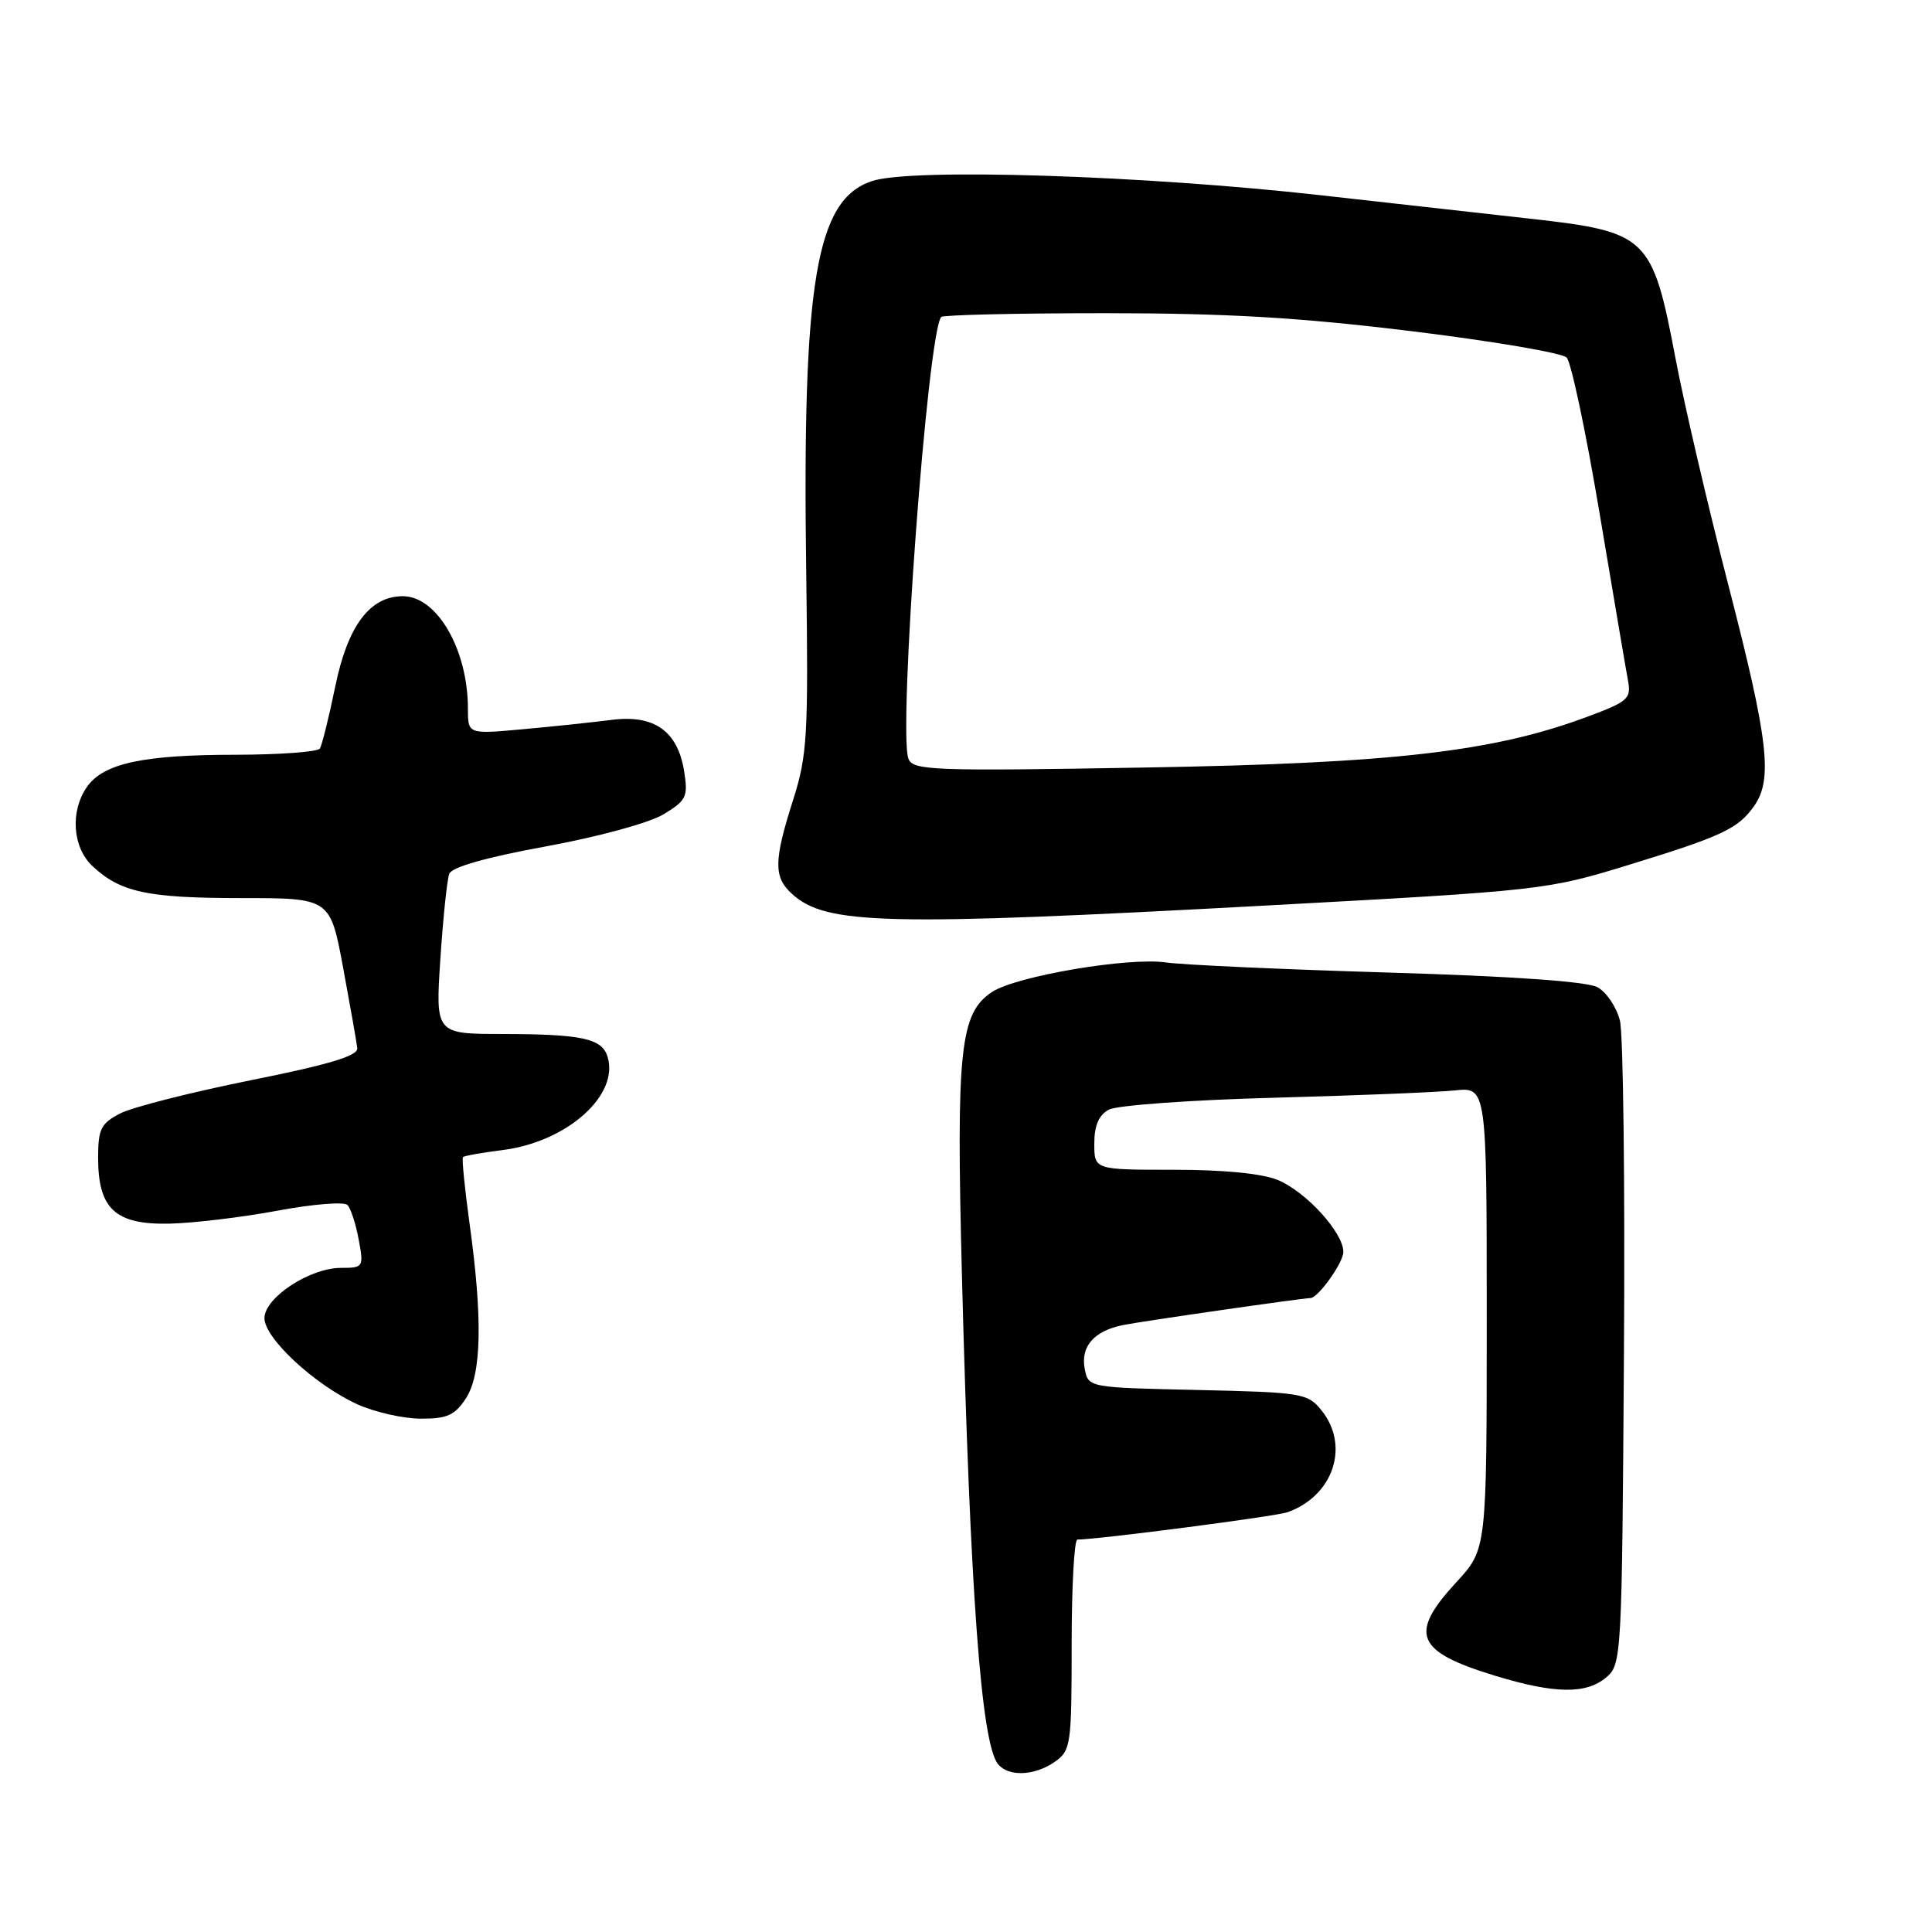 <?xml version="1.0" encoding="UTF-8" standalone="no"?>
<!DOCTYPE svg PUBLIC "-//W3C//DTD SVG 1.1//EN" "http://www.w3.org/Graphics/SVG/1.1/DTD/svg11.dtd" >
<svg xmlns="http://www.w3.org/2000/svg" xmlns:xlink="http://www.w3.org/1999/xlink" version="1.1" viewBox="0 0 256 256">
 <g >
 <path fill="currentColor"
d=" M 139.78 233.44 C 141.89 231.96 142.00 231.22 142.00 217.94 C 142.00 210.27 142.34 204.00 142.76 204.00 C 145.44 204.00 169.05 200.93 170.60 200.38 C 176.69 198.21 178.90 191.57 175.09 186.86 C 173.27 184.61 172.52 184.49 158.69 184.18 C 144.21 183.86 144.21 183.86 143.73 181.37 C 143.17 178.43 144.94 176.38 148.74 175.59 C 150.99 175.12 172.62 172.00 173.64 172.00 C 174.65 172.00 178.00 167.31 178.00 165.89 C 178.00 163.33 173.08 157.93 169.33 156.36 C 167.27 155.50 162.17 155.00 155.53 155.00 C 145.00 155.00 145.00 155.00 145.00 151.54 C 145.00 149.13 145.59 147.75 146.94 147.03 C 148.01 146.46 157.80 145.75 168.69 145.46 C 179.59 145.17 190.41 144.73 192.75 144.49 C 197.00 144.04 197.00 144.04 197.00 174.66 C 197.00 205.28 197.00 205.28 193.00 209.62 C 186.61 216.54 187.57 218.84 198.19 222.07 C 206.04 224.45 210.18 224.51 212.85 222.25 C 214.87 220.54 214.92 219.55 215.18 179.50 C 215.33 156.95 215.09 137.03 214.65 135.24 C 214.20 133.45 212.86 131.45 211.67 130.81 C 210.28 130.05 200.27 129.35 184.00 128.87 C 169.97 128.45 156.70 127.85 154.50 127.53 C 149.52 126.81 134.68 129.33 131.47 131.43 C 127.20 134.23 126.69 139.02 127.46 169.00 C 128.55 211.09 130.01 230.98 132.24 233.75 C 133.62 235.46 137.10 235.32 139.78 233.44 Z  M 61.73 185.30 C 63.82 182.11 63.97 174.75 62.21 162.06 C 61.57 157.42 61.18 153.48 61.35 153.32 C 61.52 153.15 63.87 152.73 66.58 152.39 C 75.14 151.32 82.12 145.09 80.49 139.98 C 79.74 137.60 77.08 137.03 66.60 137.01 C 57.70 137.00 57.70 137.00 58.35 127.08 C 58.71 121.63 59.24 116.54 59.53 115.78 C 59.87 114.89 64.47 113.59 72.35 112.15 C 79.32 110.87 86.06 109.03 87.94 107.89 C 90.96 106.05 91.19 105.57 90.65 102.19 C 89.80 96.86 86.68 94.66 81.02 95.39 C 78.53 95.71 73.24 96.27 69.25 96.63 C 62.00 97.29 62.00 97.29 62.00 93.89 C 62.00 86.07 57.91 79.00 53.38 79.00 C 49.01 79.00 46.08 82.91 44.43 90.93 C 43.59 95.01 42.67 98.72 42.39 99.18 C 42.11 99.63 37.07 100.00 31.19 100.01 C 18.96 100.01 13.71 101.15 11.53 104.26 C 9.27 107.48 9.60 112.28 12.25 114.76 C 15.95 118.23 19.54 119.00 31.94 119.00 C 43.75 119.00 43.75 119.00 45.47 128.25 C 46.41 133.34 47.26 138.12 47.34 138.89 C 47.46 139.90 43.61 141.06 33.17 143.15 C 25.29 144.74 17.52 146.71 15.92 147.54 C 13.37 148.86 13.00 149.61 13.00 153.41 C 13.00 160.20 15.29 162.30 22.49 162.14 C 25.70 162.06 32.14 161.29 36.78 160.42 C 41.43 159.55 45.60 159.21 46.04 159.67 C 46.48 160.13 47.15 162.19 47.53 164.25 C 48.21 167.91 48.15 168.00 45.18 168.00 C 41.07 168.00 35.10 171.91 35.04 174.63 C 34.99 177.28 41.69 183.50 47.36 186.08 C 49.64 187.11 53.40 187.97 55.73 187.98 C 59.23 188.00 60.26 187.54 61.73 185.30 Z  M 167.73 119.99 C 204.26 118.01 204.98 117.93 215.70 114.64 C 228.24 110.79 230.32 109.81 232.45 106.77 C 234.92 103.24 234.32 98.06 229.05 77.66 C 226.33 67.12 223.16 53.56 222.02 47.52 C 218.94 31.30 218.33 30.72 202.68 28.97 C 197.63 28.41 185.18 27.02 175.00 25.87 C 151.49 23.23 120.79 22.25 115.55 23.99 C 108.11 26.44 106.29 37.30 106.83 76.00 C 107.12 97.51 106.98 100.05 105.09 106.00 C 102.51 114.11 102.49 116.23 104.96 118.46 C 109.46 122.54 117.26 122.73 167.73 119.99 Z  M 120.37 100.53 C 118.99 96.92 122.92 43.98 124.72 42.00 C 124.97 41.73 134.69 41.50 146.34 41.50 C 162.49 41.50 172.12 42.06 187.00 43.88 C 197.72 45.19 206.99 46.76 207.59 47.38 C 208.19 47.99 210.15 57.27 211.95 68.00 C 213.75 78.72 215.44 88.69 215.71 90.14 C 216.17 92.57 215.75 92.95 210.44 94.93 C 197.95 99.61 184.66 101.14 151.76 101.70 C 123.49 102.19 120.97 102.09 120.37 100.53 Z "/>
</g>
</svg>